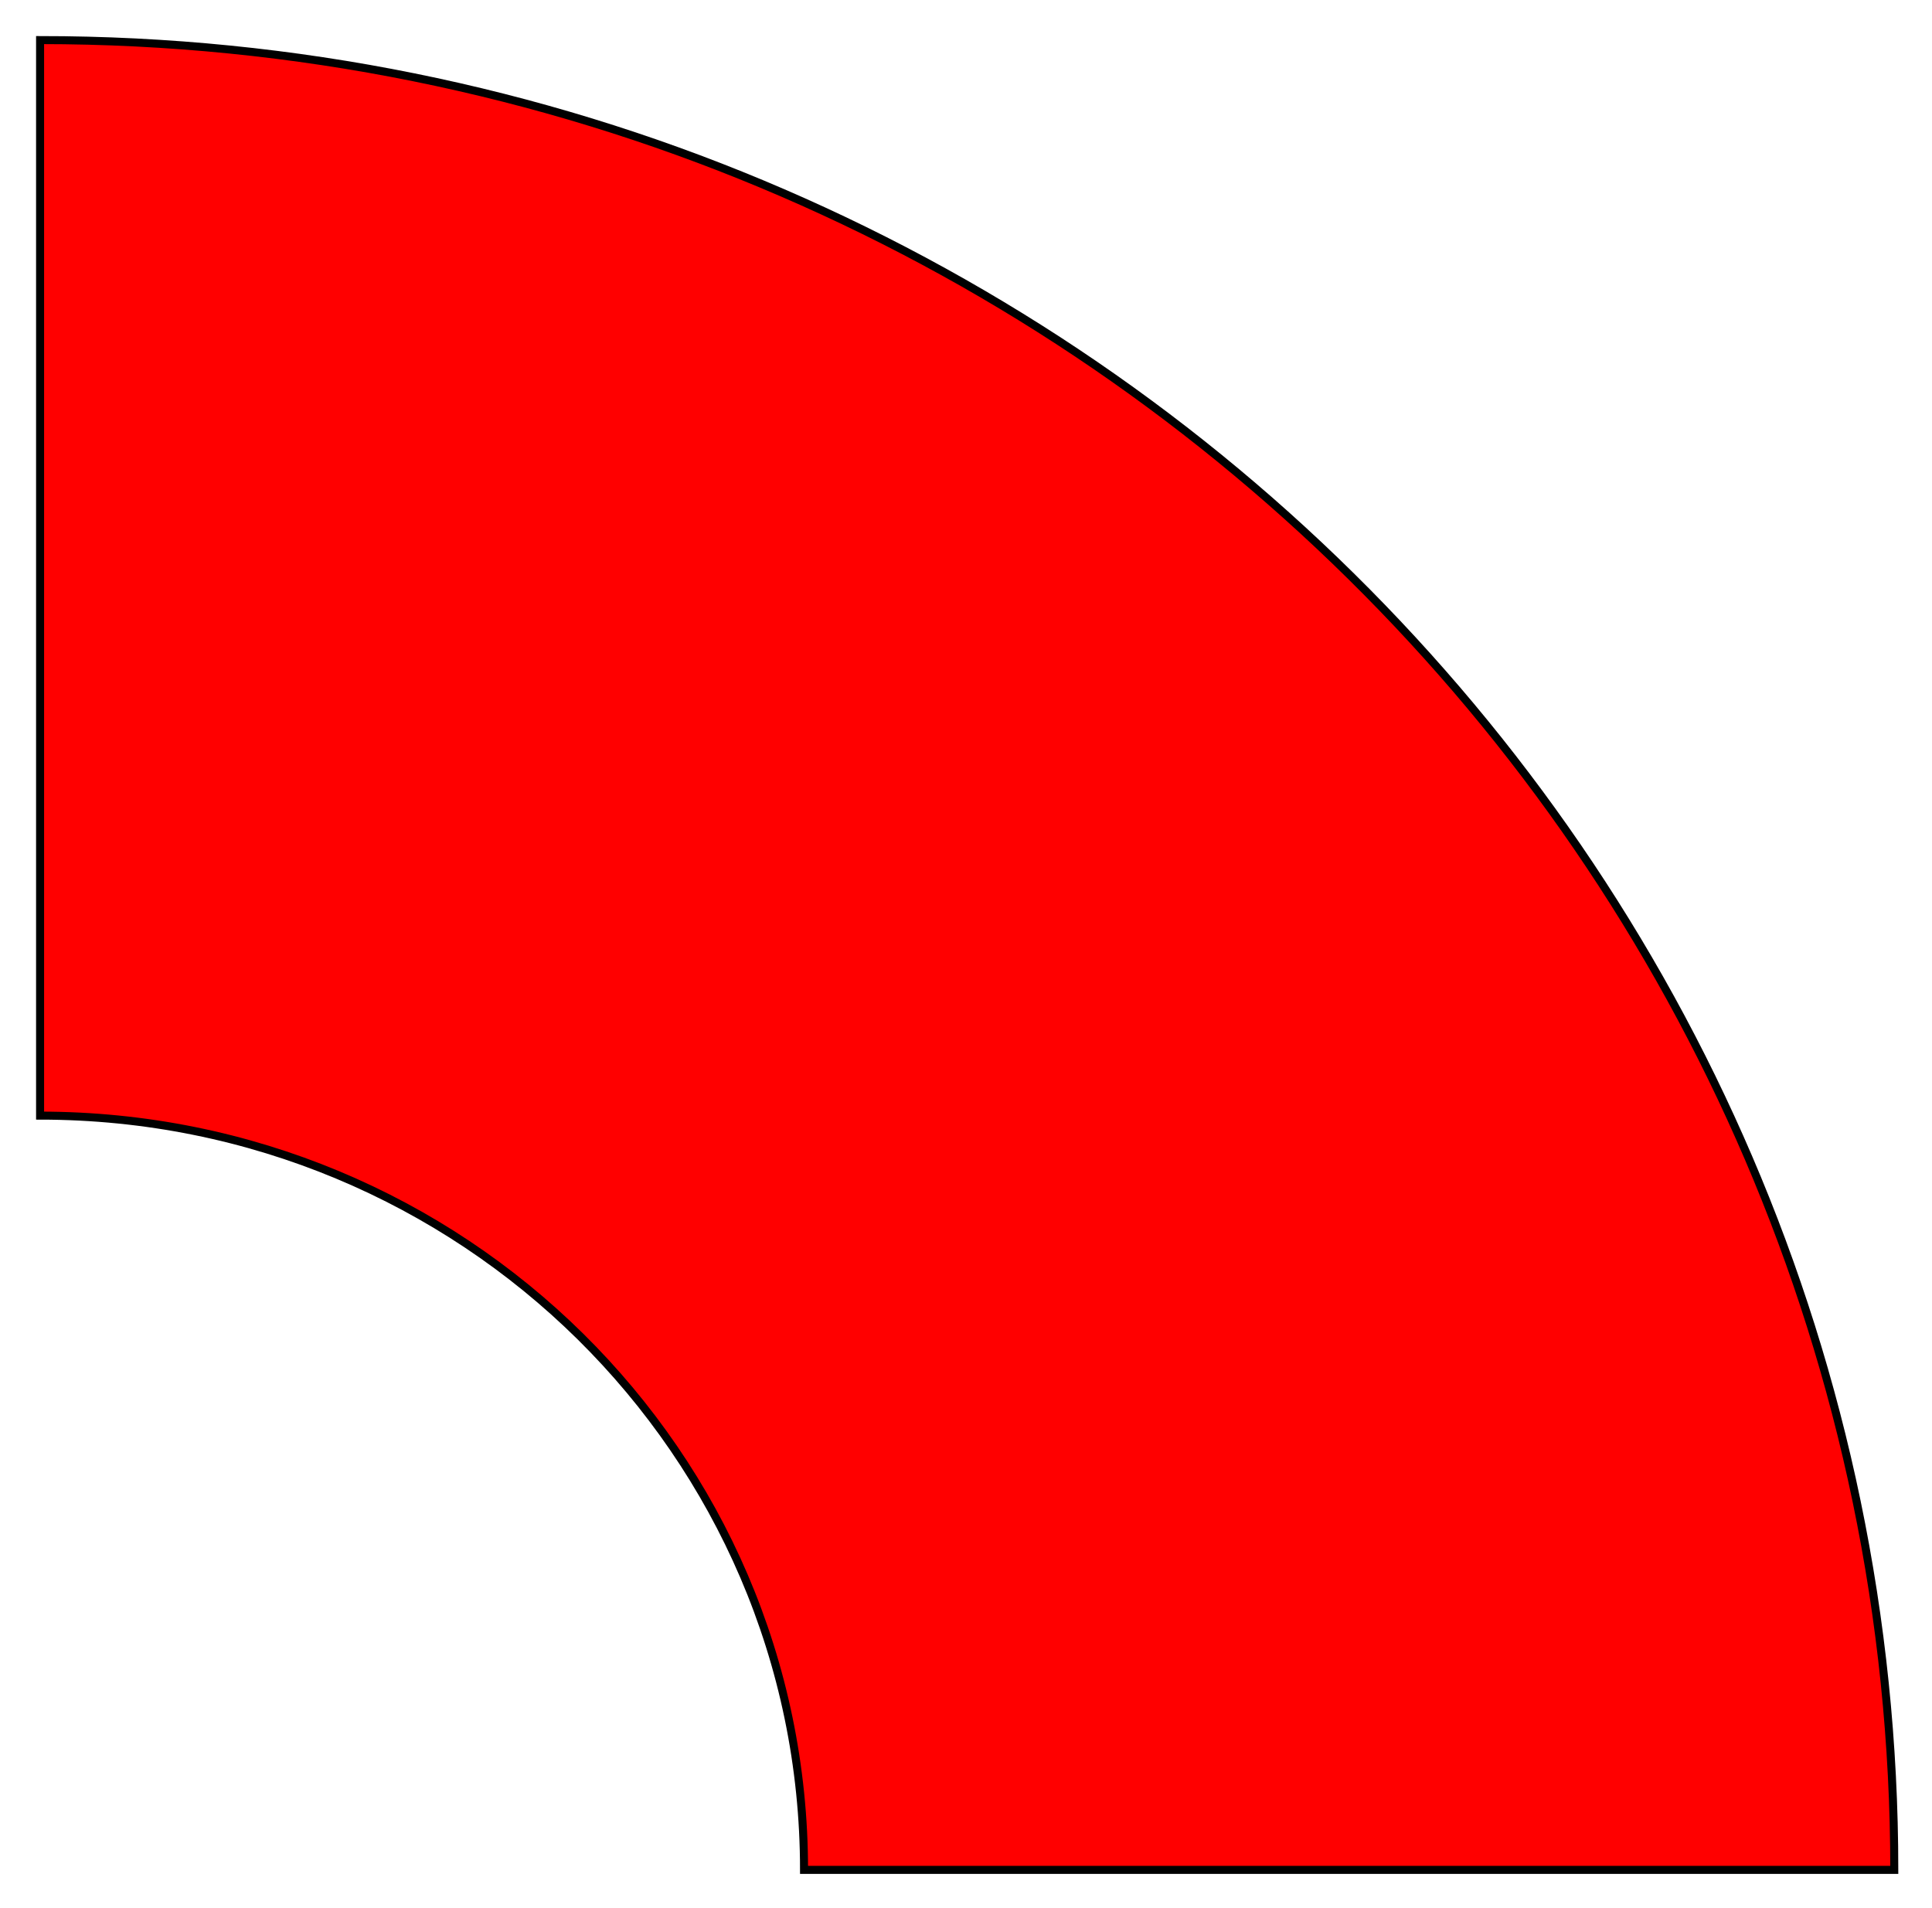 <svg width="241" height="238" viewBox="0 0 241 238" fill="none" xmlns="http://www.w3.org/2000/svg">
<g filter="url(#filter0_d)">
<path d="M5 1V135.167C57.655 135.167 100.297 177.267 100.297 229.254H236.296C236.296 103.273 132.708 1 5 1Z" fill="red" stroke="black" stroke-miterlimit="10"/>
</g>
<defs>
<filter id="filter0_d" x="0.5" y="0.5" width="240.296" height="237.254" filterUnits="userSpaceOnUse" color-interpolation-filters="sRGB">
<feFlood flood-opacity="0" result="BackgroundImageFix"/>
<feColorMatrix in="SourceAlpha" type="matrix" values="0 0 0 0 0 0 0 0 0 0 0 0 0 0 0 0 0 0 127 0"/>
<feOffset dy="4"/>
<feGaussianBlur stdDeviation="2"/>
<feColorMatrix type="matrix" values="0 0 0 0 0 0 0 0 0 0 0 0 0 0 0 0 0 0 0.25 0"/>
<feBlend mode="normal" in2="BackgroundImageFix" result="effect1_dropShadow"/>
<feBlend mode="normal" in="SourceGraphic" in2="effect1_dropShadow" result="shape"/>
</filter>
</defs>
</svg>
